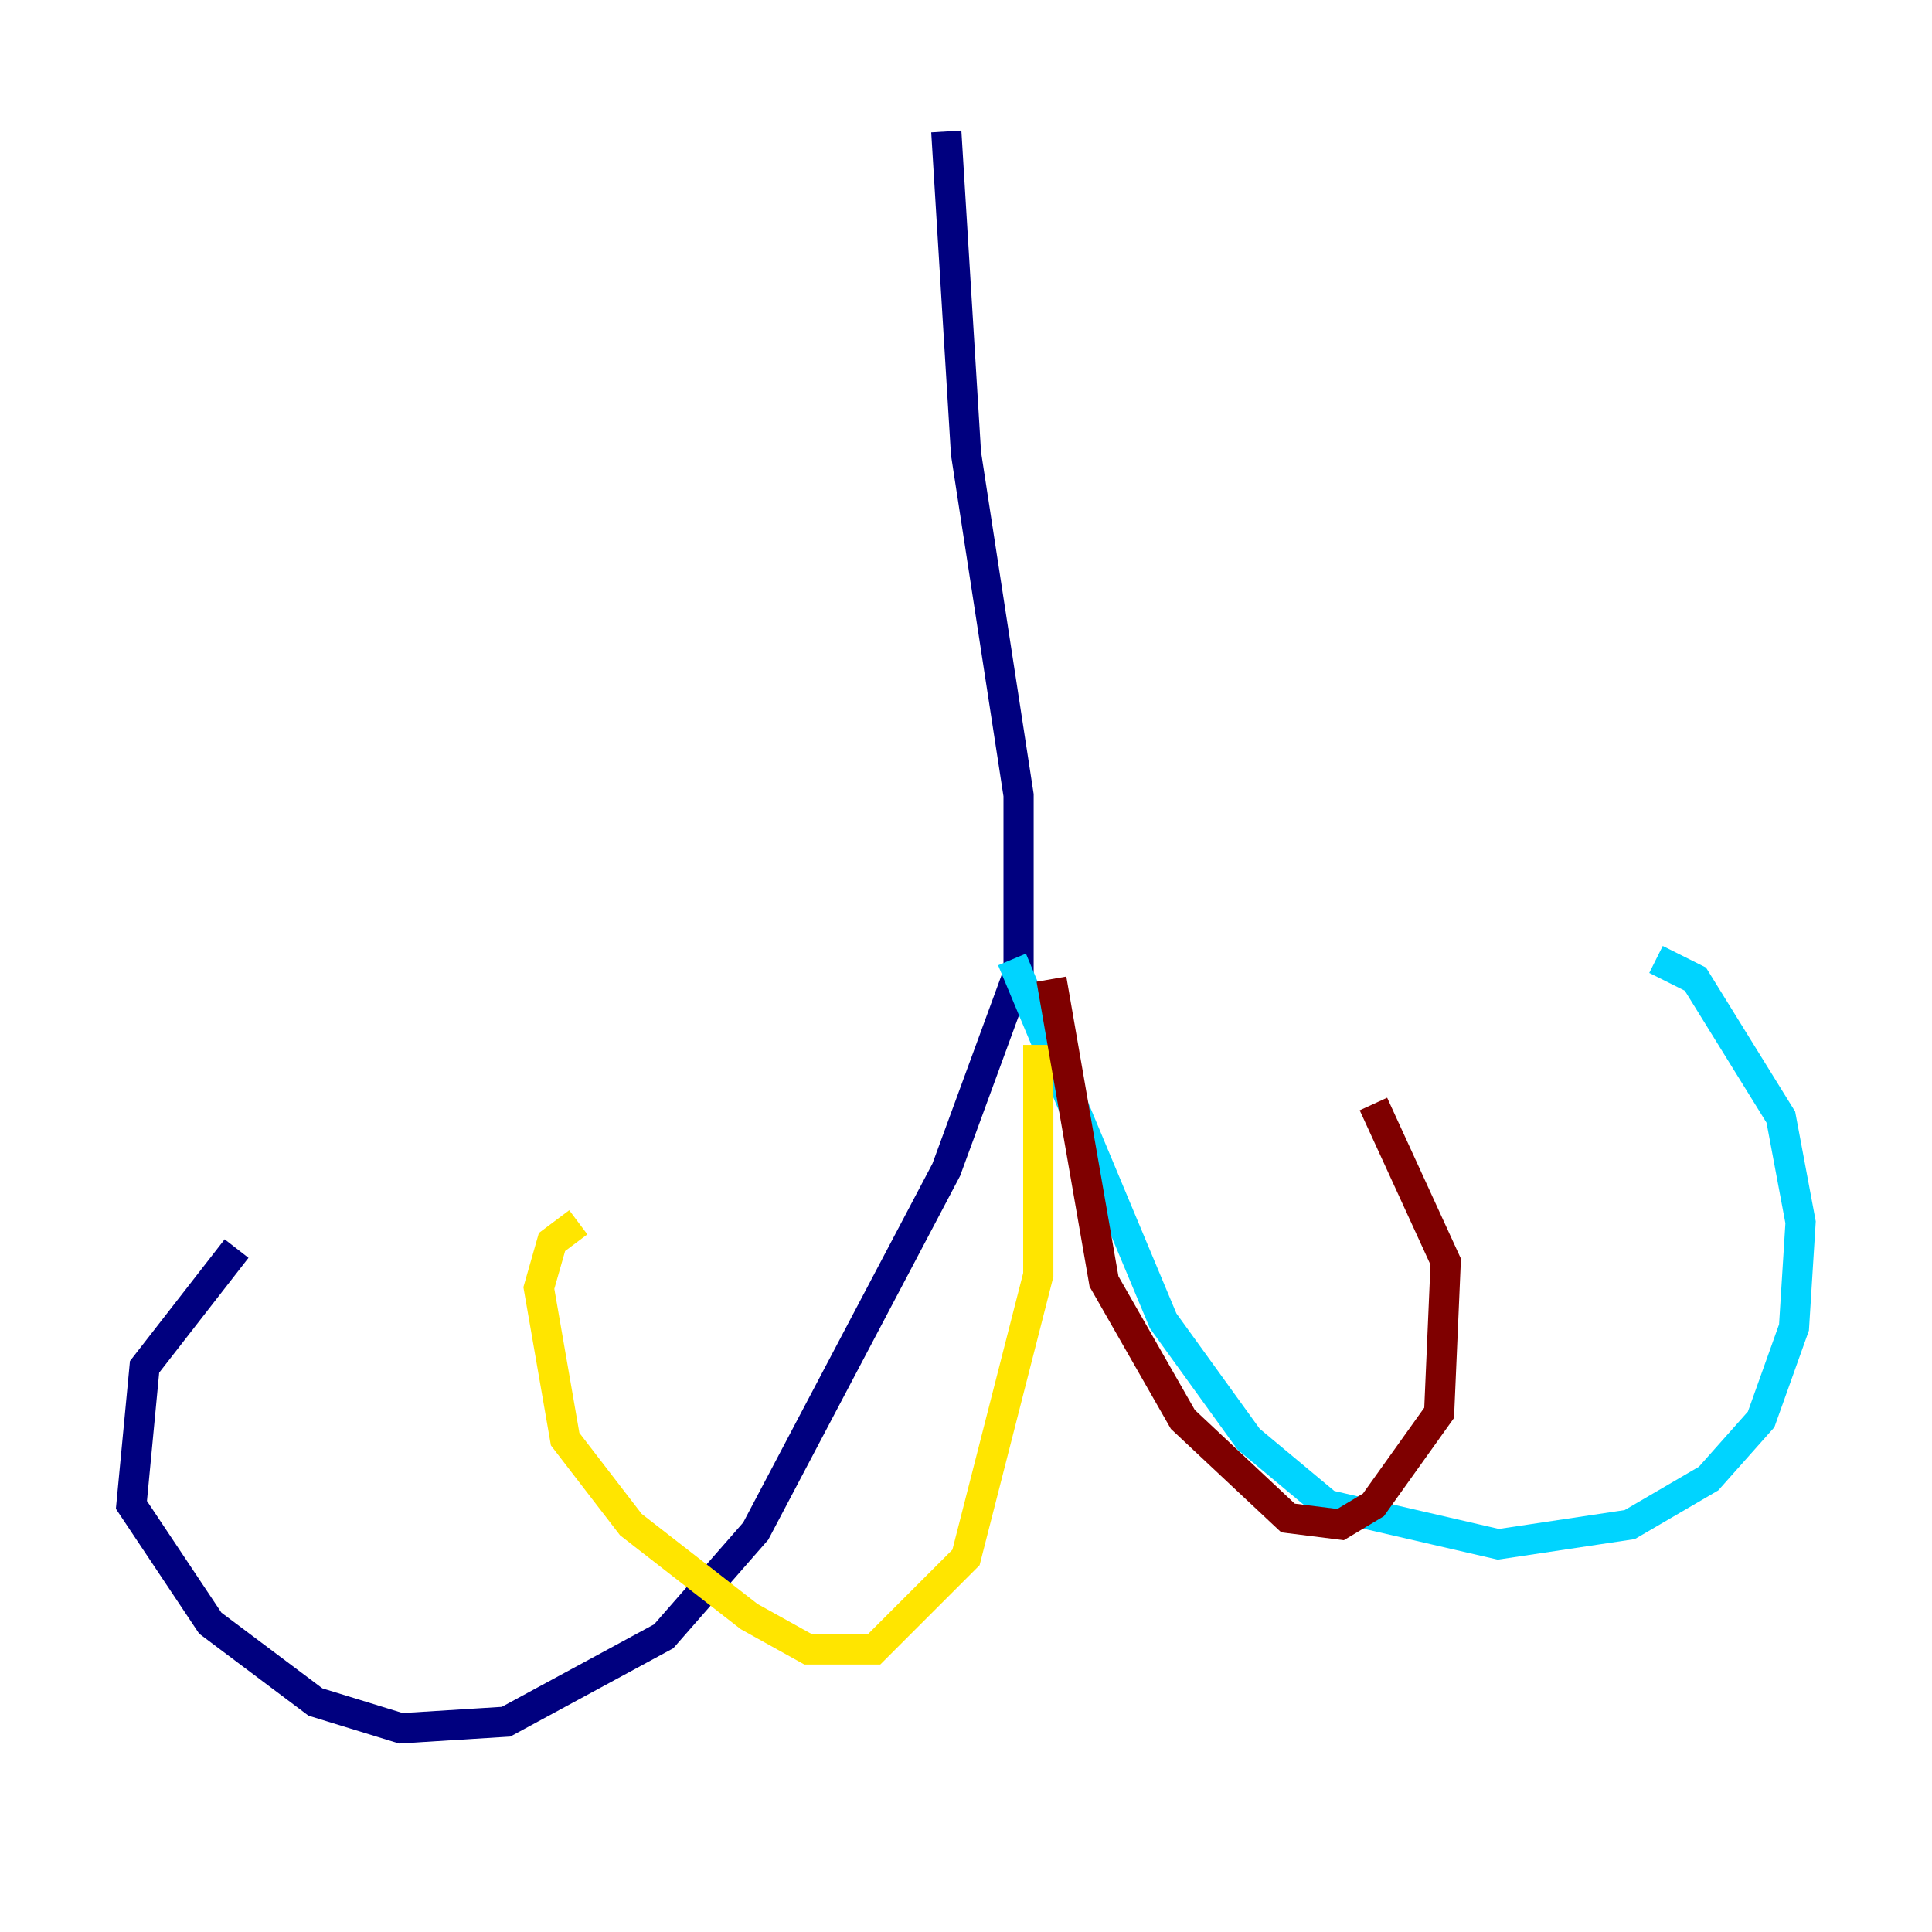<?xml version="1.0" encoding="utf-8" ?>
<svg baseProfile="tiny" height="128" version="1.2" viewBox="0,0,128,128" width="128" xmlns="http://www.w3.org/2000/svg" xmlns:ev="http://www.w3.org/2001/xml-events" xmlns:xlink="http://www.w3.org/1999/xlink"><defs /><polyline fill="none" points="62.694,8.707 64.0,30.041 67.483,52.68 67.483,64.435 62.694,77.497 50.068,101.442 43.973,108.408 33.524,114.068 26.558,114.503 20.898,112.762 13.932,107.537 8.707,99.701 9.578,90.558 15.674,82.721" stroke="#00007f" stroke-width="2" /><polyline fill="none" points="67.048,63.565 77.061,87.51 82.721,95.347 87.946,99.701 99.265,102.313 107.973,101.007 113.197,97.959 116.68,94.041 118.857,87.946 119.293,80.98 117.986,74.014 112.326,64.871 109.714,63.565" stroke="#00d4ff" stroke-width="2" /><polyline fill="none" points="68.789,69.225 68.789,84.463 64.0,103.184 57.905,109.279 53.551,109.279 49.633,107.102 41.796,101.007 37.442,95.347 35.701,85.333 36.571,82.286 38.313,80.98" stroke="#ffe500" stroke-width="2" /><polyline fill="none" points="69.66,64.871 73.143,84.898 78.367,94.041 85.333,100.571 88.816,101.007 90.993,99.701 95.347,93.605 95.782,83.592 90.993,73.143" stroke="#7f0000" stroke-width="2" /></svg>